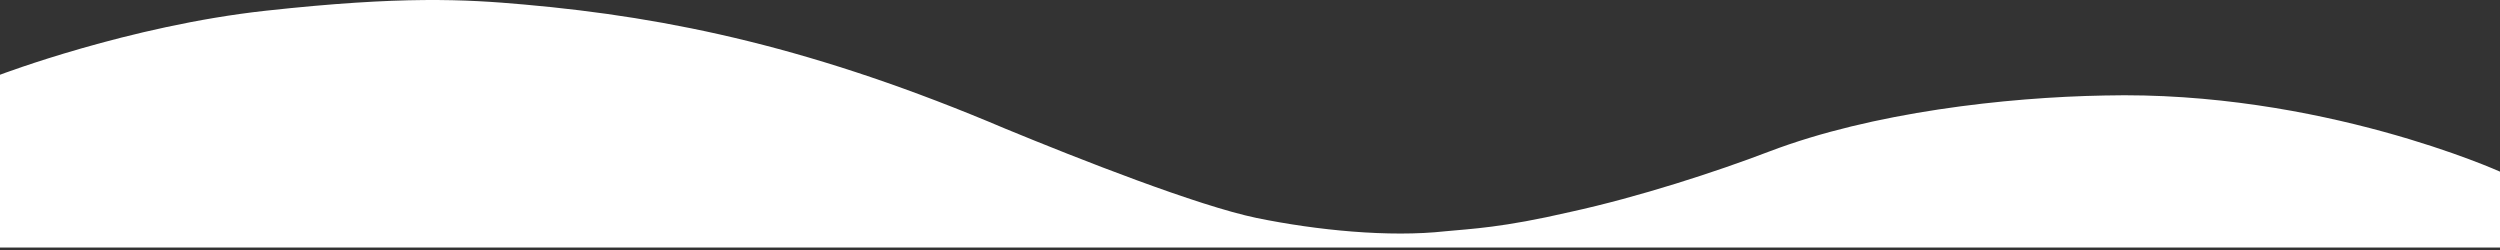<?xml version="1.0" encoding="UTF-8" standalone="no"?>
<svg
   xmlns:dc="http://purl.org/dc/elements/1.1/"
   xmlns:cc="http://creativecommons.org/ns#"
   xmlns:rdf="http://www.w3.org/1999/02/22-rdf-syntax-ns#"
   xmlns:svg="http://www.w3.org/2000/svg"
   xmlns="http://www.w3.org/2000/svg"
   xmlns:sodipodi="http://sodipodi.sourceforge.net/DTD/sodipodi-0.dtd"
   xmlns:inkscape="http://www.inkscape.org/namespaces/inkscape"
   viewBox="0 0 1000 100"
   preserveAspectRatio="none"
   id="svg2"
   version="1.1"
   inkscape:version="0.91 r13725"
   sodipodi:docname="wave-bg.svg">
  <rect x="0" y="0" width="1000" height="100" fill="#333333" stroke="none"/>
  <defs
     id="defs8" />
  <sodipodi:namedview
     pagecolor="#ffffff"
     bordercolor="#666666"
     borderopacity="1"
     objecttolerance="10"
     gridtolerance="10"
     guidetolerance="10"
     inkscape:pageopacity="0"
     inkscape:pageshadow="2"
     inkscape:window-width="1366"
     inkscape:window-height="741"
     id="namedview6"
     showgrid="false"
     inkscape:zoom="0.249"
     inkscape:cx="-118.4739"
     inkscape:cy="41.967871"
     inkscape:window-x="0"
     inkscape:window-y="0"
     inkscape:window-maximized="1"
     inkscape:current-layer="svg2" />
  <path
     class="elementor-shape-fill"
     d="m 578.2,92.502 c -22.6,2.5 -51.5,-0.4 -75.5,-5.3 -23.6,-4.9 -70.9,-23.5 -100.5,-35.7 -75.8,-32.2 -133.7,-44.5 -192.6,-49.7 -23.6,-2.1 -48.7,-3.5 -103.4,2.5 C 51.5,10.302 -7.3534153e-7,29.902 -7.3534153e-7,29.902 l 0,69.1 1000.1,0 0,-30.3 c 0,0 -72,-32.6 -158.4,-30.5 -39.2,0.7 -92.8,6.7 -134,22.4 -21.2,8.1 -52.2,18.2 -79.7,24.2 -27.2,6.3 -39.5,6.7 -49.8,7.7 z"
     id="path4"
     style="fill:#ffffff"
     inkscape:connector-curvature="0" />
</svg>
